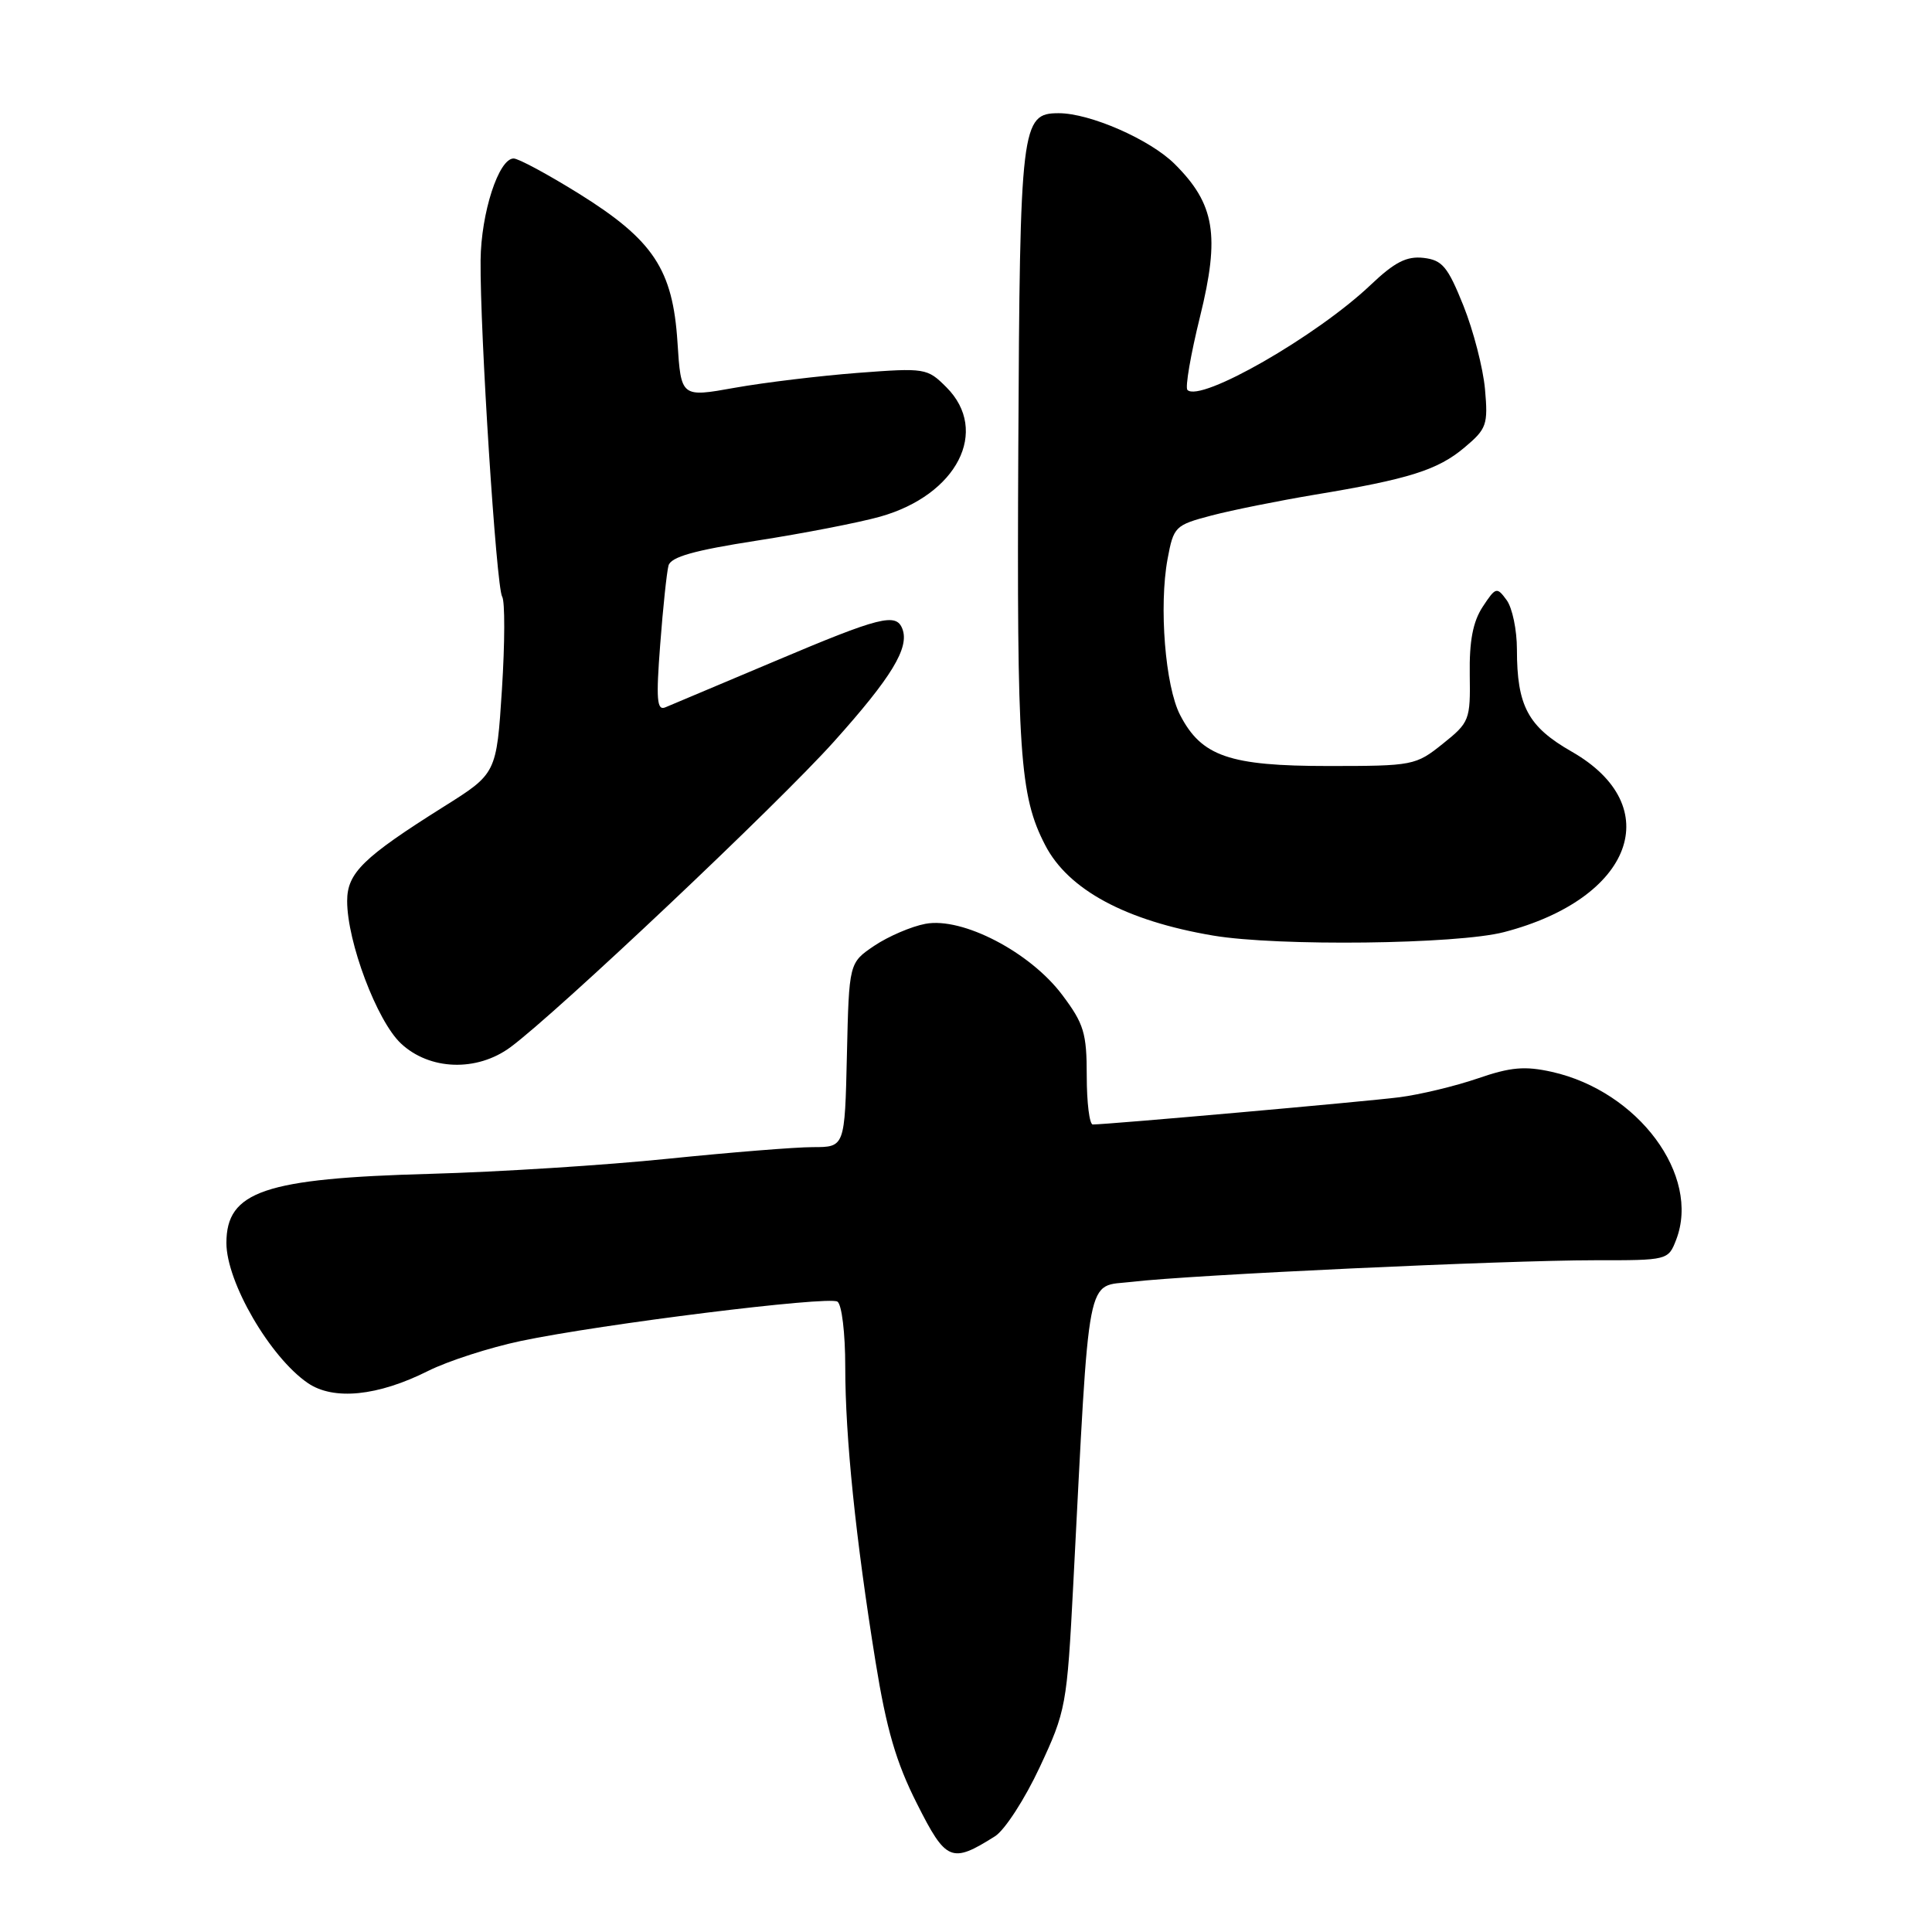 <?xml version="1.0" encoding="UTF-8" standalone="no"?>
<!DOCTYPE svg PUBLIC "-//W3C//DTD SVG 1.1//EN" "http://www.w3.org/Graphics/SVG/1.1/DTD/svg11.dtd" >
<svg xmlns="http://www.w3.org/2000/svg" xmlns:xlink="http://www.w3.org/1999/xlink" version="1.1" viewBox="0 0 256 256">
 <g >
 <path fill="currentColor"
d=" M 131.85 243.31 C 133.14 242.49 135.80 238.38 137.77 234.16 C 141.24 226.73 141.38 226.01 142.21 210.00 C 144.41 167.54 143.82 170.58 150.00 169.85 C 157.66 168.93 199.45 166.99 211.27 166.99 C 221.02 167.00 221.05 166.99 222.11 164.25 C 225.36 155.76 217.09 144.60 205.64 142.03 C 202.05 141.23 200.18 141.39 195.80 142.90 C 192.82 143.92 188.16 145.04 185.44 145.39 C 181.01 145.96 146.76 149.00 144.80 149.00 C 144.36 149.00 144.00 146.11 144.00 142.58 C 144.00 136.89 143.63 135.66 140.75 131.83 C 136.49 126.15 127.52 121.49 122.63 122.41 C 120.76 122.76 117.71 124.07 115.86 125.31 C 112.50 127.58 112.50 127.58 112.22 139.79 C 111.94 152.00 111.94 152.00 107.72 152.00 C 105.40 152.00 96.75 152.70 88.50 153.54 C 80.25 154.39 66.09 155.29 57.03 155.54 C 35.04 156.14 30.00 157.85 30.00 164.70 C 30.00 169.90 35.79 179.85 40.80 183.27 C 44.21 185.59 50.07 185.00 56.74 181.65 C 59.36 180.34 64.88 178.56 69.00 177.69 C 79.71 175.44 109.72 171.71 110.96 172.47 C 111.54 172.83 112.00 176.63 112.00 181.10 C 112.00 190.44 113.38 203.86 116.01 220.17 C 117.45 229.09 118.73 233.51 121.49 238.97 C 125.36 246.66 126.07 246.96 131.85 243.31 Z  M 67.65 138.75 C 73.80 134.20 103.09 106.54 110.50 98.27 C 118.14 89.75 120.53 85.82 119.57 83.33 C 118.75 81.17 116.62 81.71 102.72 87.59 C 95.45 90.66 88.89 93.42 88.15 93.73 C 87.04 94.19 86.92 92.67 87.48 85.40 C 87.85 80.50 88.35 75.80 88.58 74.94 C 88.90 73.79 91.96 72.93 100.26 71.64 C 106.44 70.68 113.81 69.25 116.62 68.46 C 126.82 65.59 131.18 57.09 125.40 51.31 C 122.87 48.78 122.60 48.73 113.65 49.41 C 108.62 49.80 101.29 50.68 97.37 51.38 C 90.24 52.66 90.24 52.66 89.77 45.36 C 89.15 35.70 86.58 31.81 76.71 25.66 C 72.59 23.10 68.70 21.00 68.06 21.00 C 66.08 21.00 63.74 28.20 63.68 34.50 C 63.59 43.91 65.76 77.81 66.54 79.06 C 66.92 79.67 66.90 85.20 66.51 91.34 C 65.79 102.50 65.79 102.50 58.81 106.88 C 48.11 113.61 46.00 115.67 46.00 119.39 C 46.00 124.81 49.94 135.26 53.11 138.25 C 56.91 141.83 63.19 142.05 67.65 138.75 Z  M 199.29 123.51 C 216.35 119.07 220.93 106.83 208.25 99.59 C 202.46 96.28 201.00 93.55 201.00 86.04 C 201.00 83.48 200.39 80.54 199.64 79.52 C 198.34 77.74 198.19 77.78 196.46 80.41 C 195.17 82.38 194.68 84.95 194.75 89.40 C 194.84 95.41 194.72 95.72 191.17 98.56 C 187.59 101.43 187.22 101.50 176.00 101.50 C 162.91 101.50 159.20 100.22 156.37 94.74 C 154.40 90.94 153.55 80.34 154.71 74.06 C 155.51 69.77 155.70 69.58 160.52 68.31 C 163.26 67.59 169.40 66.36 174.16 65.56 C 186.68 63.49 190.52 62.28 194.06 59.29 C 196.99 56.83 197.19 56.28 196.77 51.57 C 196.52 48.78 195.23 43.80 193.91 40.50 C 191.83 35.32 191.11 34.46 188.62 34.17 C 186.39 33.92 184.81 34.72 181.62 37.75 C 174.46 44.55 159.05 53.38 157.34 51.67 C 157.02 51.35 157.77 46.98 159.01 41.96 C 161.67 31.19 160.98 27.04 155.66 21.74 C 152.39 18.48 144.41 14.99 140.27 15.00 C 135.32 15.01 135.14 16.50 134.93 59.50 C 134.73 99.89 135.10 105.43 138.49 111.98 C 141.55 117.91 149.20 122.02 160.76 123.97 C 169.32 125.41 193.09 125.13 199.29 123.51 Z "/>
</g>
</svg>